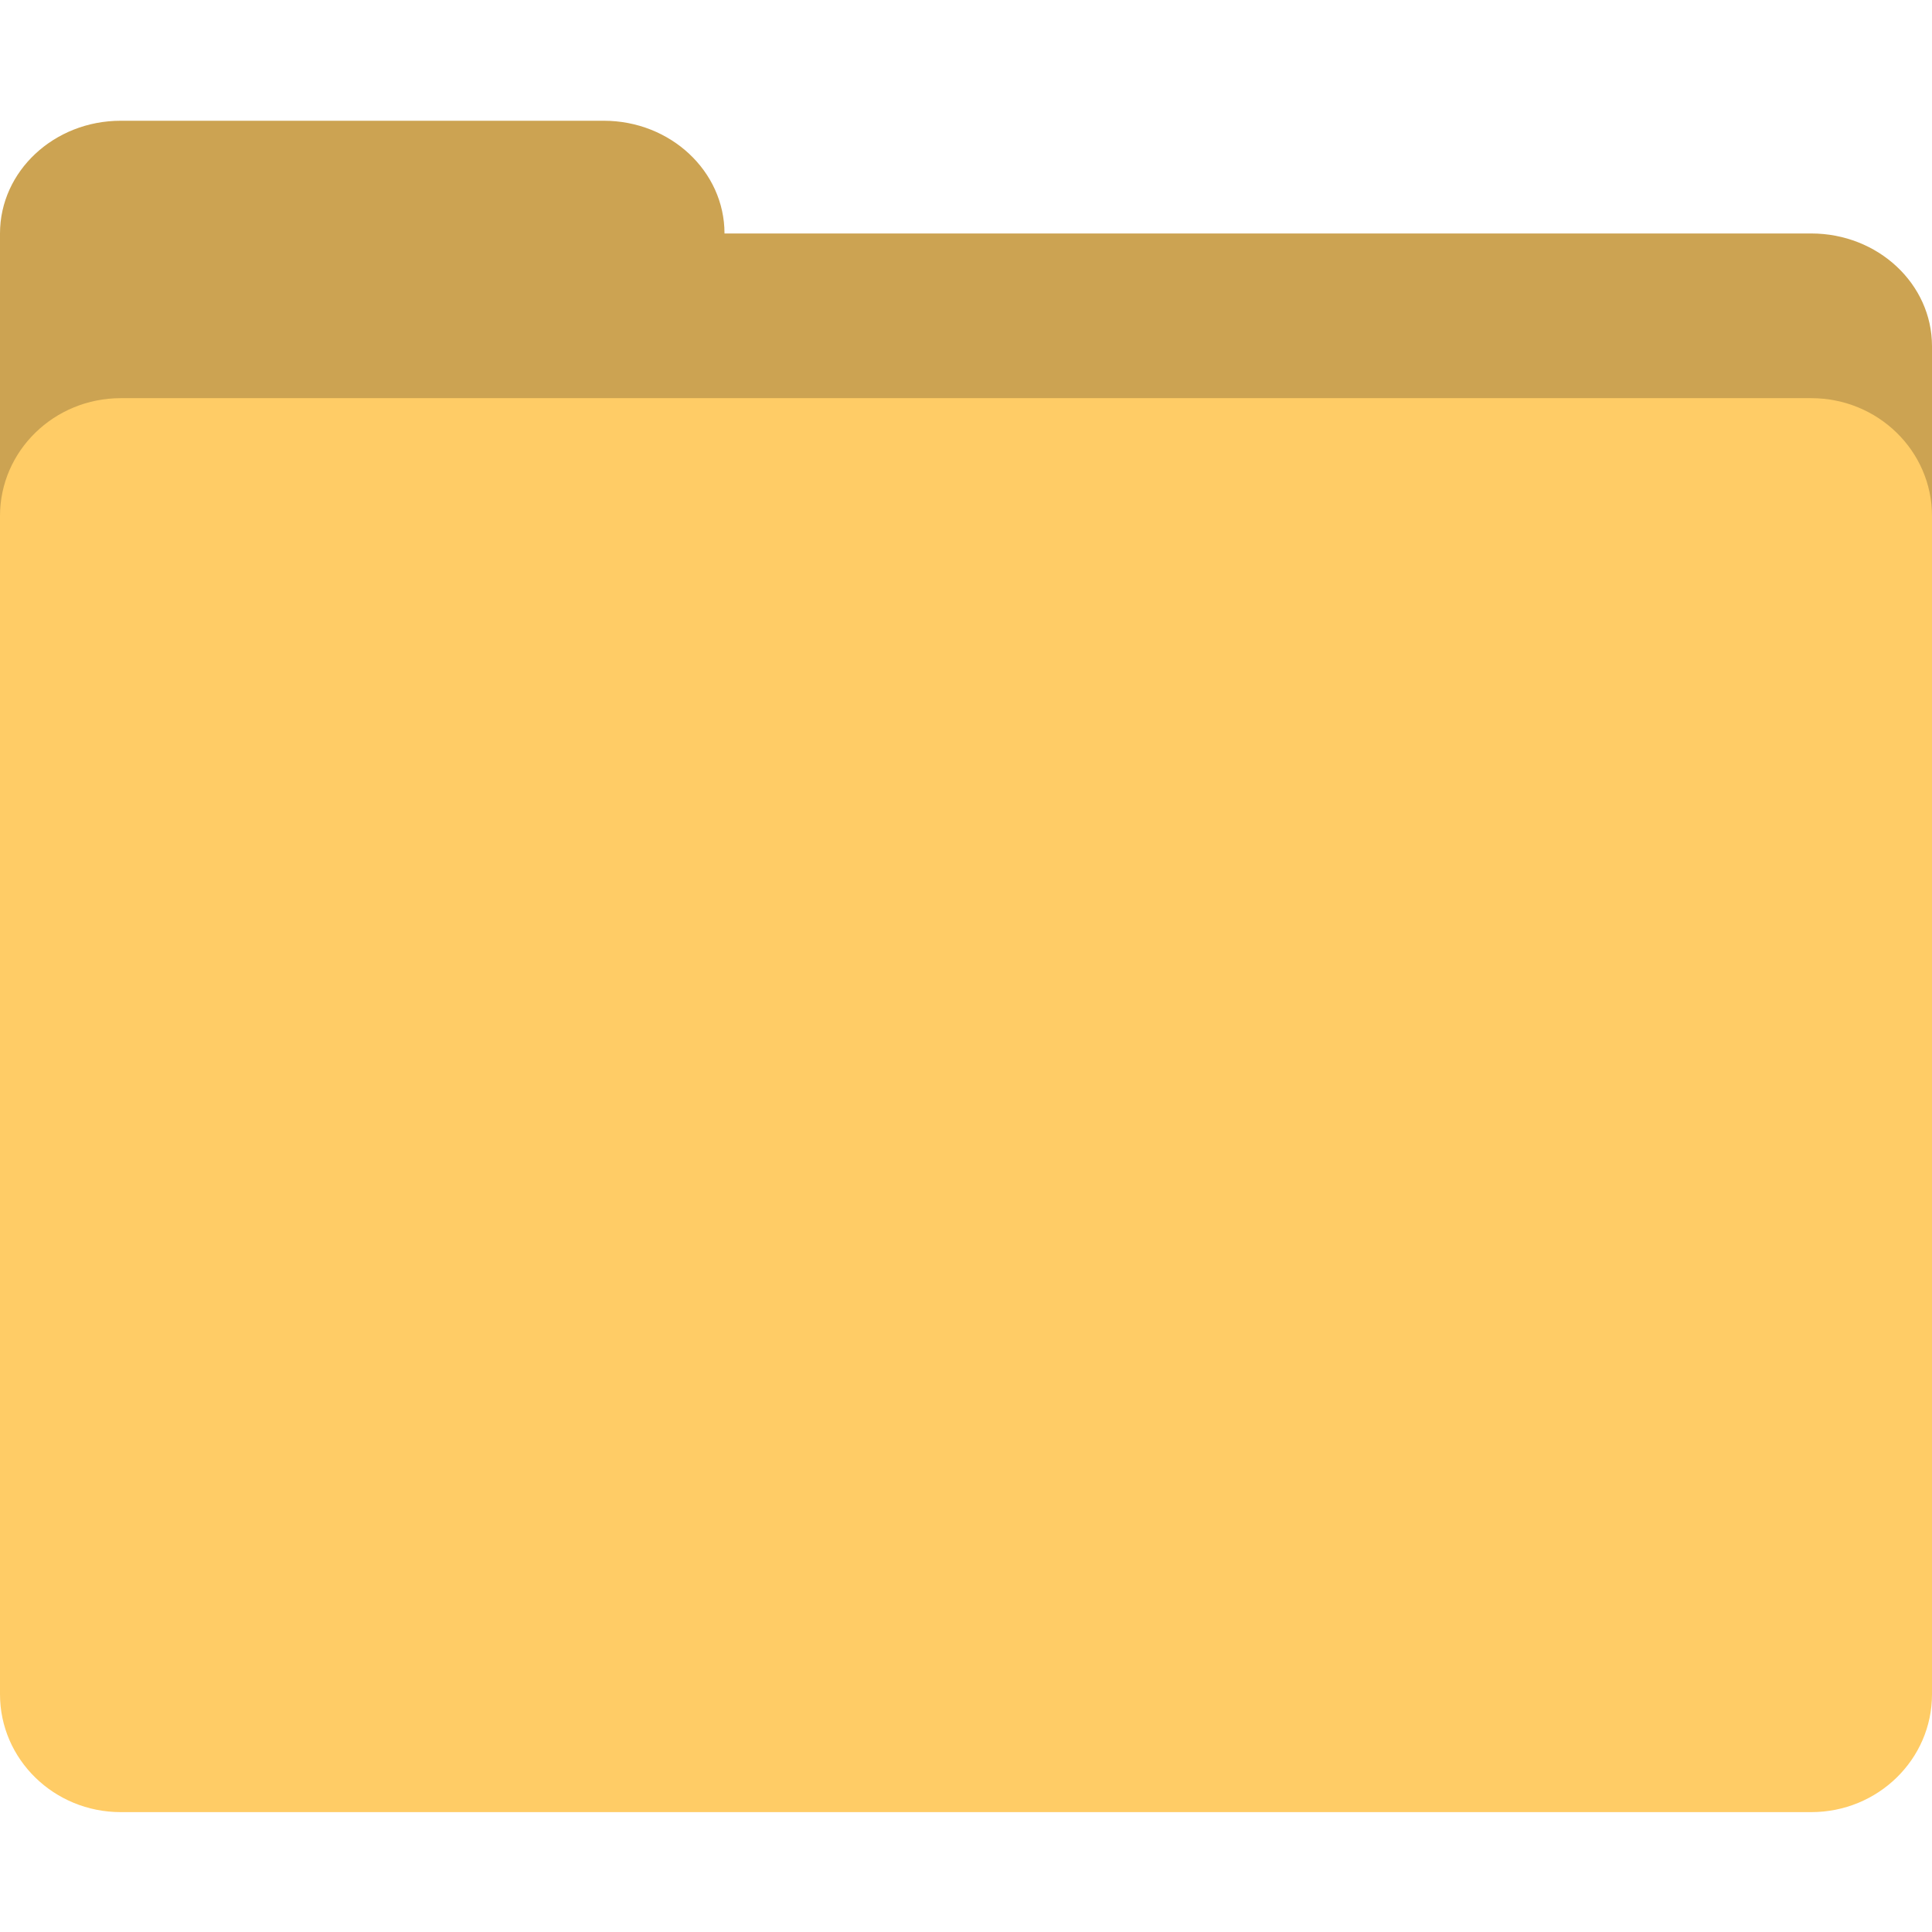 <?xml version="1.0" encoding="UTF-8" standalone="no"?>
<svg
   xmlns:dc="http://purl.org/dc/elements/1.1/"
   xmlns:cc="http://creativecommons.org/ns#"
   xmlns:rdf="http://www.w3.org/1999/02/22-rdf-syntax-ns#"
   xmlns:svg="http://www.w3.org/2000/svg"
   xmlns="http://www.w3.org/2000/svg"
   xmlns:sodipodi="http://sodipodi.sourceforge.net/DTD/sodipodi-0.dtd"
   xmlns:inkscape="http://www.inkscape.org/namespaces/inkscape"
   height="64"
   id="Layer_1"
   version="1.1"
   viewBox="0 0 64 64"
   width="64"
   xml:space="preserve"
   inkscape:version="0.91 r13725"
   sodipodi:docname="1463707765_folder.svg"
   inkscape:export-filename="/home/max/aaa"
   inkscape:export-xdpi="1080"
   inkscape:export-ydpi="1080"><defs
     id="defs50" /><sodipodi:namedview
     pagecolor="#ffffff"
     bordercolor="#666666"
     borderopacity="1"
     objecttolerance="10"
     gridtolerance="10"
     guidetolerance="10"
     inkscape:pageopacity="0"
     inkscape:pageshadow="2"
     inkscape:window-width="1855"
     inkscape:window-height="1056"
     id="namedview48"
     showgrid="false"
     showborder="true"
     inkscape:zoom="2.7812403"
     inkscape:cx="15.100836"
     inkscape:cy="45.827549"
     inkscape:window-x="65"
     inkscape:window-y="24"
     inkscape:window-maximized="1"
     inkscape:current-layer="Layer_1"
     inkscape:showpageshadow="false" /><g
     id="g4180"
     transform="matrix(1,0,0,1.037,0,-6.37)"><g
       transform="matrix(1,0,0,0.9,0,10)"
       id="Folder"><g
         id="g4"><path
           inkscape:connector-curvature="0"
           id="path6"
           style="clip-rule:evenodd;fill:#cca352;fill-rule:evenodd"
           d="M 60,4.001 24,4.001 C 24,1.792 22.209,0 20,0 L 4,0 C 1.791,0 0,1.792 0,4.001 L 0,8 0,14.001 0,16.001 C 0,18.21 1.791,20.001 4,20.001 L 60,20.001 C 62.209,20.001 64,18.21 64,16.001 L 64,8 C 64,5.791 62.209,4.001 60,4.001 Z" /></g></g><g
       transform="matrix(1,0,0,0.941,0,7.569)"
       id="Folder_1_"><g
         id="g14"><path
           inkscape:connector-curvature="0"
           id="path16"
           style="fill:#ffcc66"
           d="M 60,12.001 4,12.001 C 1.791,12.001 0,13.792 0,16.001 L 0,56.001 C 0,58.21 1.791,60.001 4,60.001 L 60,60.001 C 62.209,60.001 64,58.21 64,56.001 L 64,16.001 C 64,13.792 62.209,12.001 60,12.001 Z" /></g></g></g><g
     id="g18"
     transform="translate(0,3.999)" /><g
     id="g20"
     transform="translate(0,3.999)" /><g
     id="g22"
     transform="translate(0,3.999)" /><g
     id="g24"
     transform="translate(0,3.999)" /><g
     id="g26"
     transform="translate(0,3.999)" /><g
     id="g28"
     transform="translate(0,3.999)" /><g
     id="g30"
     transform="translate(0,3.999)" /><g
     id="g32"
     transform="translate(0,3.999)" /><g
     id="g34"
     transform="translate(0,3.999)" /><g
     id="g36"
     transform="translate(0,3.999)" /><g
     id="g38"
     transform="translate(0,3.999)" /><g
     id="g40"
     transform="translate(0,3.999)" /><g
     id="g42"
     transform="translate(0,3.999)" /><g
     id="g44"
     transform="translate(0,3.999)" /><g
     id="g46"
     transform="translate(0,3.999)" /></svg>
